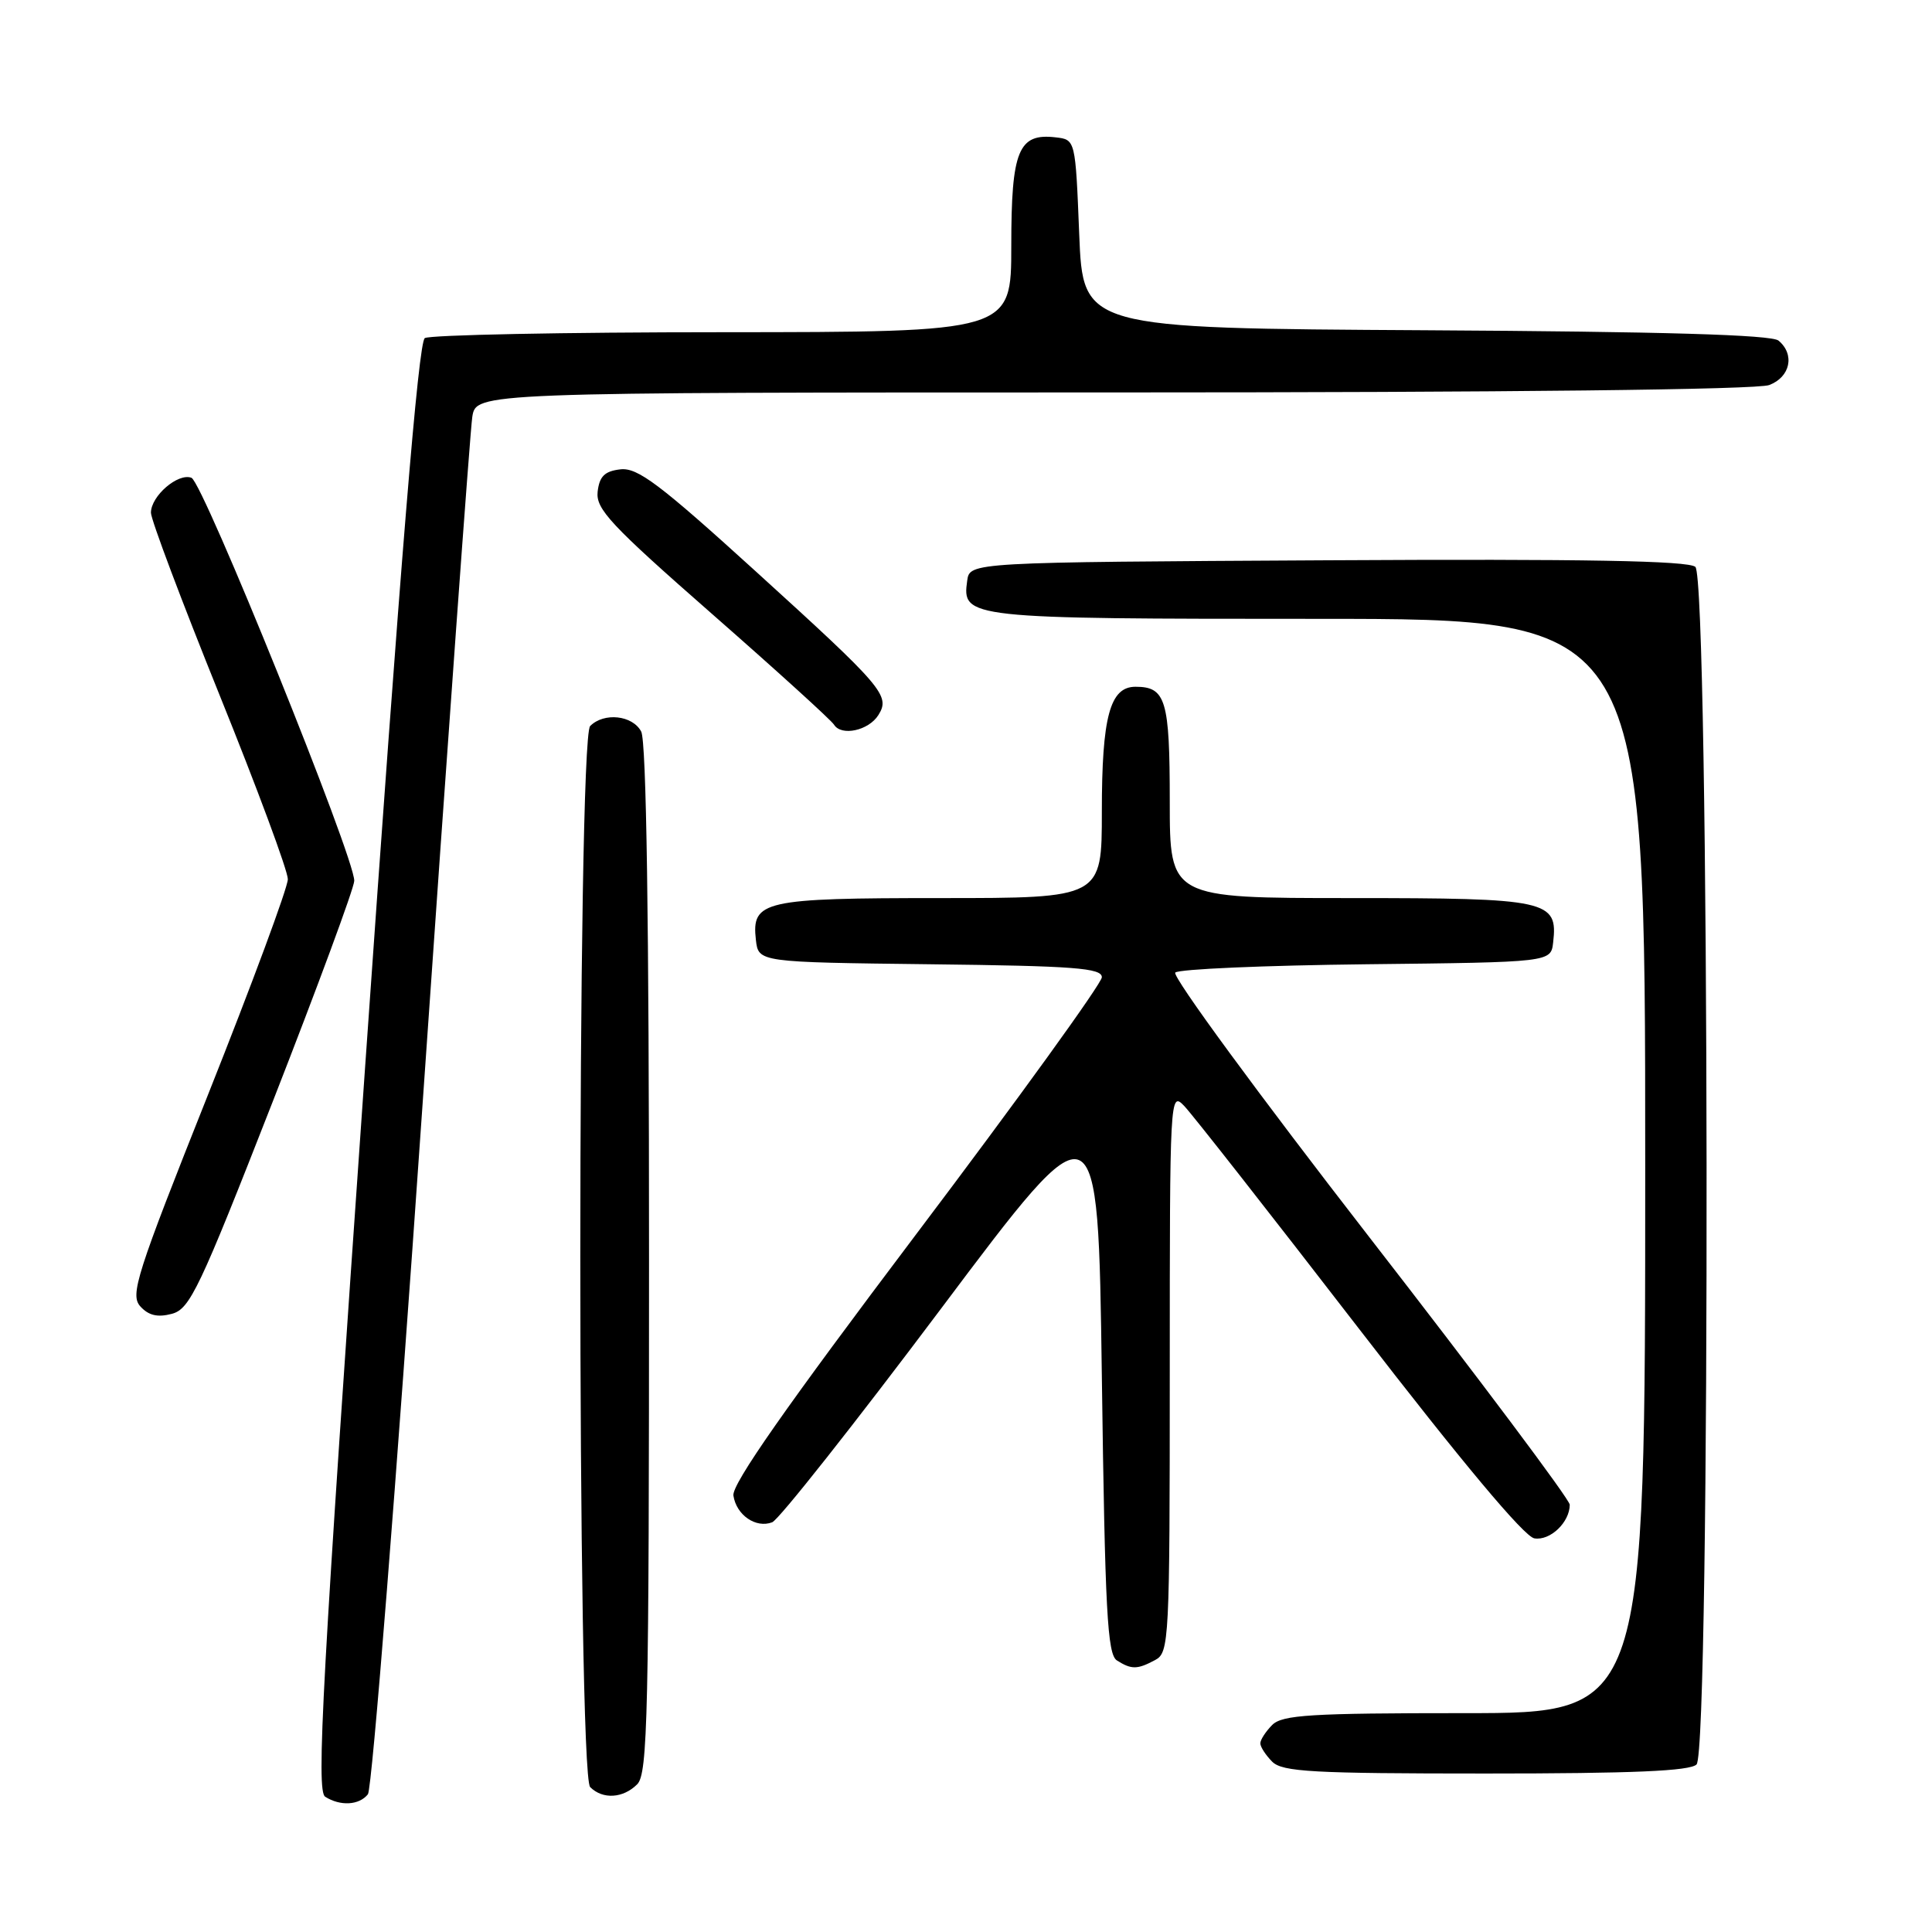 <?xml version="1.0" encoding="UTF-8" standalone="no"?>
<!DOCTYPE svg PUBLIC "-//W3C//DTD SVG 1.1//EN" "http://www.w3.org/Graphics/SVG/1.1/DTD/svg11.dtd" >
<svg xmlns="http://www.w3.org/2000/svg" xmlns:xlink="http://www.w3.org/1999/xlink" version="1.1" viewBox="0 0 256 256">
 <g >
 <path fill="currentColor"
d=" M 48.75 237.75 C 49.30 237.06 52.52 196.45 55.91 147.50 C 59.30 98.55 62.30 57.04 62.58 55.25 C 63.09 52.00 63.09 52.00 147.48 52.00 C 199.89 52.00 232.84 51.63 234.43 51.02 C 237.23 49.96 237.86 46.96 235.66 45.13 C 234.73 44.36 220.41 43.94 188.91 43.76 C 143.50 43.50 143.50 43.50 143.00 31.00 C 142.50 18.50 142.50 18.50 139.88 18.20 C 134.94 17.62 134.00 19.93 134.00 32.57 C 134.00 44.00 134.00 44.00 95.75 44.02 C 74.71 44.02 56.96 44.38 56.29 44.80 C 55.44 45.34 53.09 74.03 48.38 141.37 C 42.67 223.01 41.88 237.31 43.09 238.08 C 45.10 239.35 47.59 239.21 48.75 237.75 Z  M 84.43 236.43 C 85.83 235.03 86.00 227.34 86.00 166.86 C 86.00 121.90 85.65 98.21 84.96 96.93 C 83.81 94.77 80.04 94.36 78.20 96.20 C 76.46 97.94 76.46 235.06 78.20 236.80 C 79.86 238.46 82.56 238.30 84.43 236.43 Z  M 224.80 233.80 C 226.68 231.92 226.52 76.68 224.64 75.11 C 223.65 74.30 210.04 74.05 175.89 74.24 C 128.50 74.50 128.50 74.50 128.16 76.94 C 127.45 81.93 128.06 82.00 174.69 82.00 C 218.00 82.00 218.00 82.00 218.00 154.50 C 218.00 227.00 218.00 227.00 194.07 227.00 C 173.65 227.00 169.91 227.23 168.57 228.57 C 167.71 229.44 167.00 230.53 167.00 231.00 C 167.00 231.47 167.71 232.56 168.57 233.43 C 169.92 234.78 173.91 235.00 196.87 235.00 C 216.33 235.00 223.93 234.67 224.80 233.80 Z  M 153.07 219.96 C 154.92 218.97 155.00 217.48 155.00 181.74 C 155.00 145.17 155.03 144.59 156.90 146.53 C 157.95 147.61 168.35 160.88 180.02 176.00 C 193.76 193.81 201.97 203.62 203.31 203.84 C 205.40 204.19 208.00 201.71 208.00 199.38 C 208.00 198.70 196.05 182.75 181.44 163.93 C 166.84 145.11 155.26 129.34 155.73 128.87 C 156.19 128.41 167.57 127.92 181.03 127.77 C 205.50 127.50 205.50 127.50 205.80 124.88 C 206.45 119.29 205.15 119.00 178.93 119.00 C 155.00 119.00 155.00 119.00 155.00 106.20 C 155.00 92.74 154.48 91.00 150.46 91.00 C 147.07 91.00 146.00 94.98 146.00 107.55 C 146.00 119.00 146.00 119.00 124.69 119.00 C 101.12 119.00 99.57 119.35 100.16 124.55 C 100.50 127.50 100.50 127.50 123.25 127.77 C 142.37 127.99 146.00 128.27 146.00 129.49 C 146.00 130.29 134.95 145.59 121.43 163.50 C 104.12 186.44 96.96 196.67 97.18 198.17 C 97.57 200.76 100.16 202.54 102.32 201.71 C 103.20 201.37 113.27 188.62 124.71 173.38 C 145.50 145.66 145.50 145.66 146.00 182.37 C 146.42 213.53 146.73 219.22 148.00 220.02 C 149.93 221.24 150.70 221.23 153.07 219.96 Z  M 36.15 145.94 C 42.05 130.85 46.91 117.70 46.94 116.72 C 47.04 113.74 26.91 63.90 25.37 63.31 C 23.59 62.63 20.00 65.72 20.00 67.94 C 20.00 68.84 24.08 79.68 29.07 92.04 C 34.06 104.39 38.15 115.40 38.14 116.50 C 38.14 117.60 33.39 130.41 27.60 144.96 C 18.04 168.97 17.21 171.58 18.60 173.11 C 19.69 174.31 20.88 174.59 22.77 174.09 C 25.17 173.45 26.41 170.83 36.15 145.94 Z  M 116.39 94.75 C 118.00 92.18 117.08 91.10 100.12 75.69 C 87.40 64.13 84.48 61.93 82.21 62.19 C 80.12 62.43 79.43 63.11 79.19 65.15 C 78.93 67.45 80.90 69.56 94.36 81.36 C 102.87 88.82 110.14 95.42 110.51 96.02 C 111.48 97.59 115.10 96.81 116.39 94.75 Z "/>
</g>
</svg>